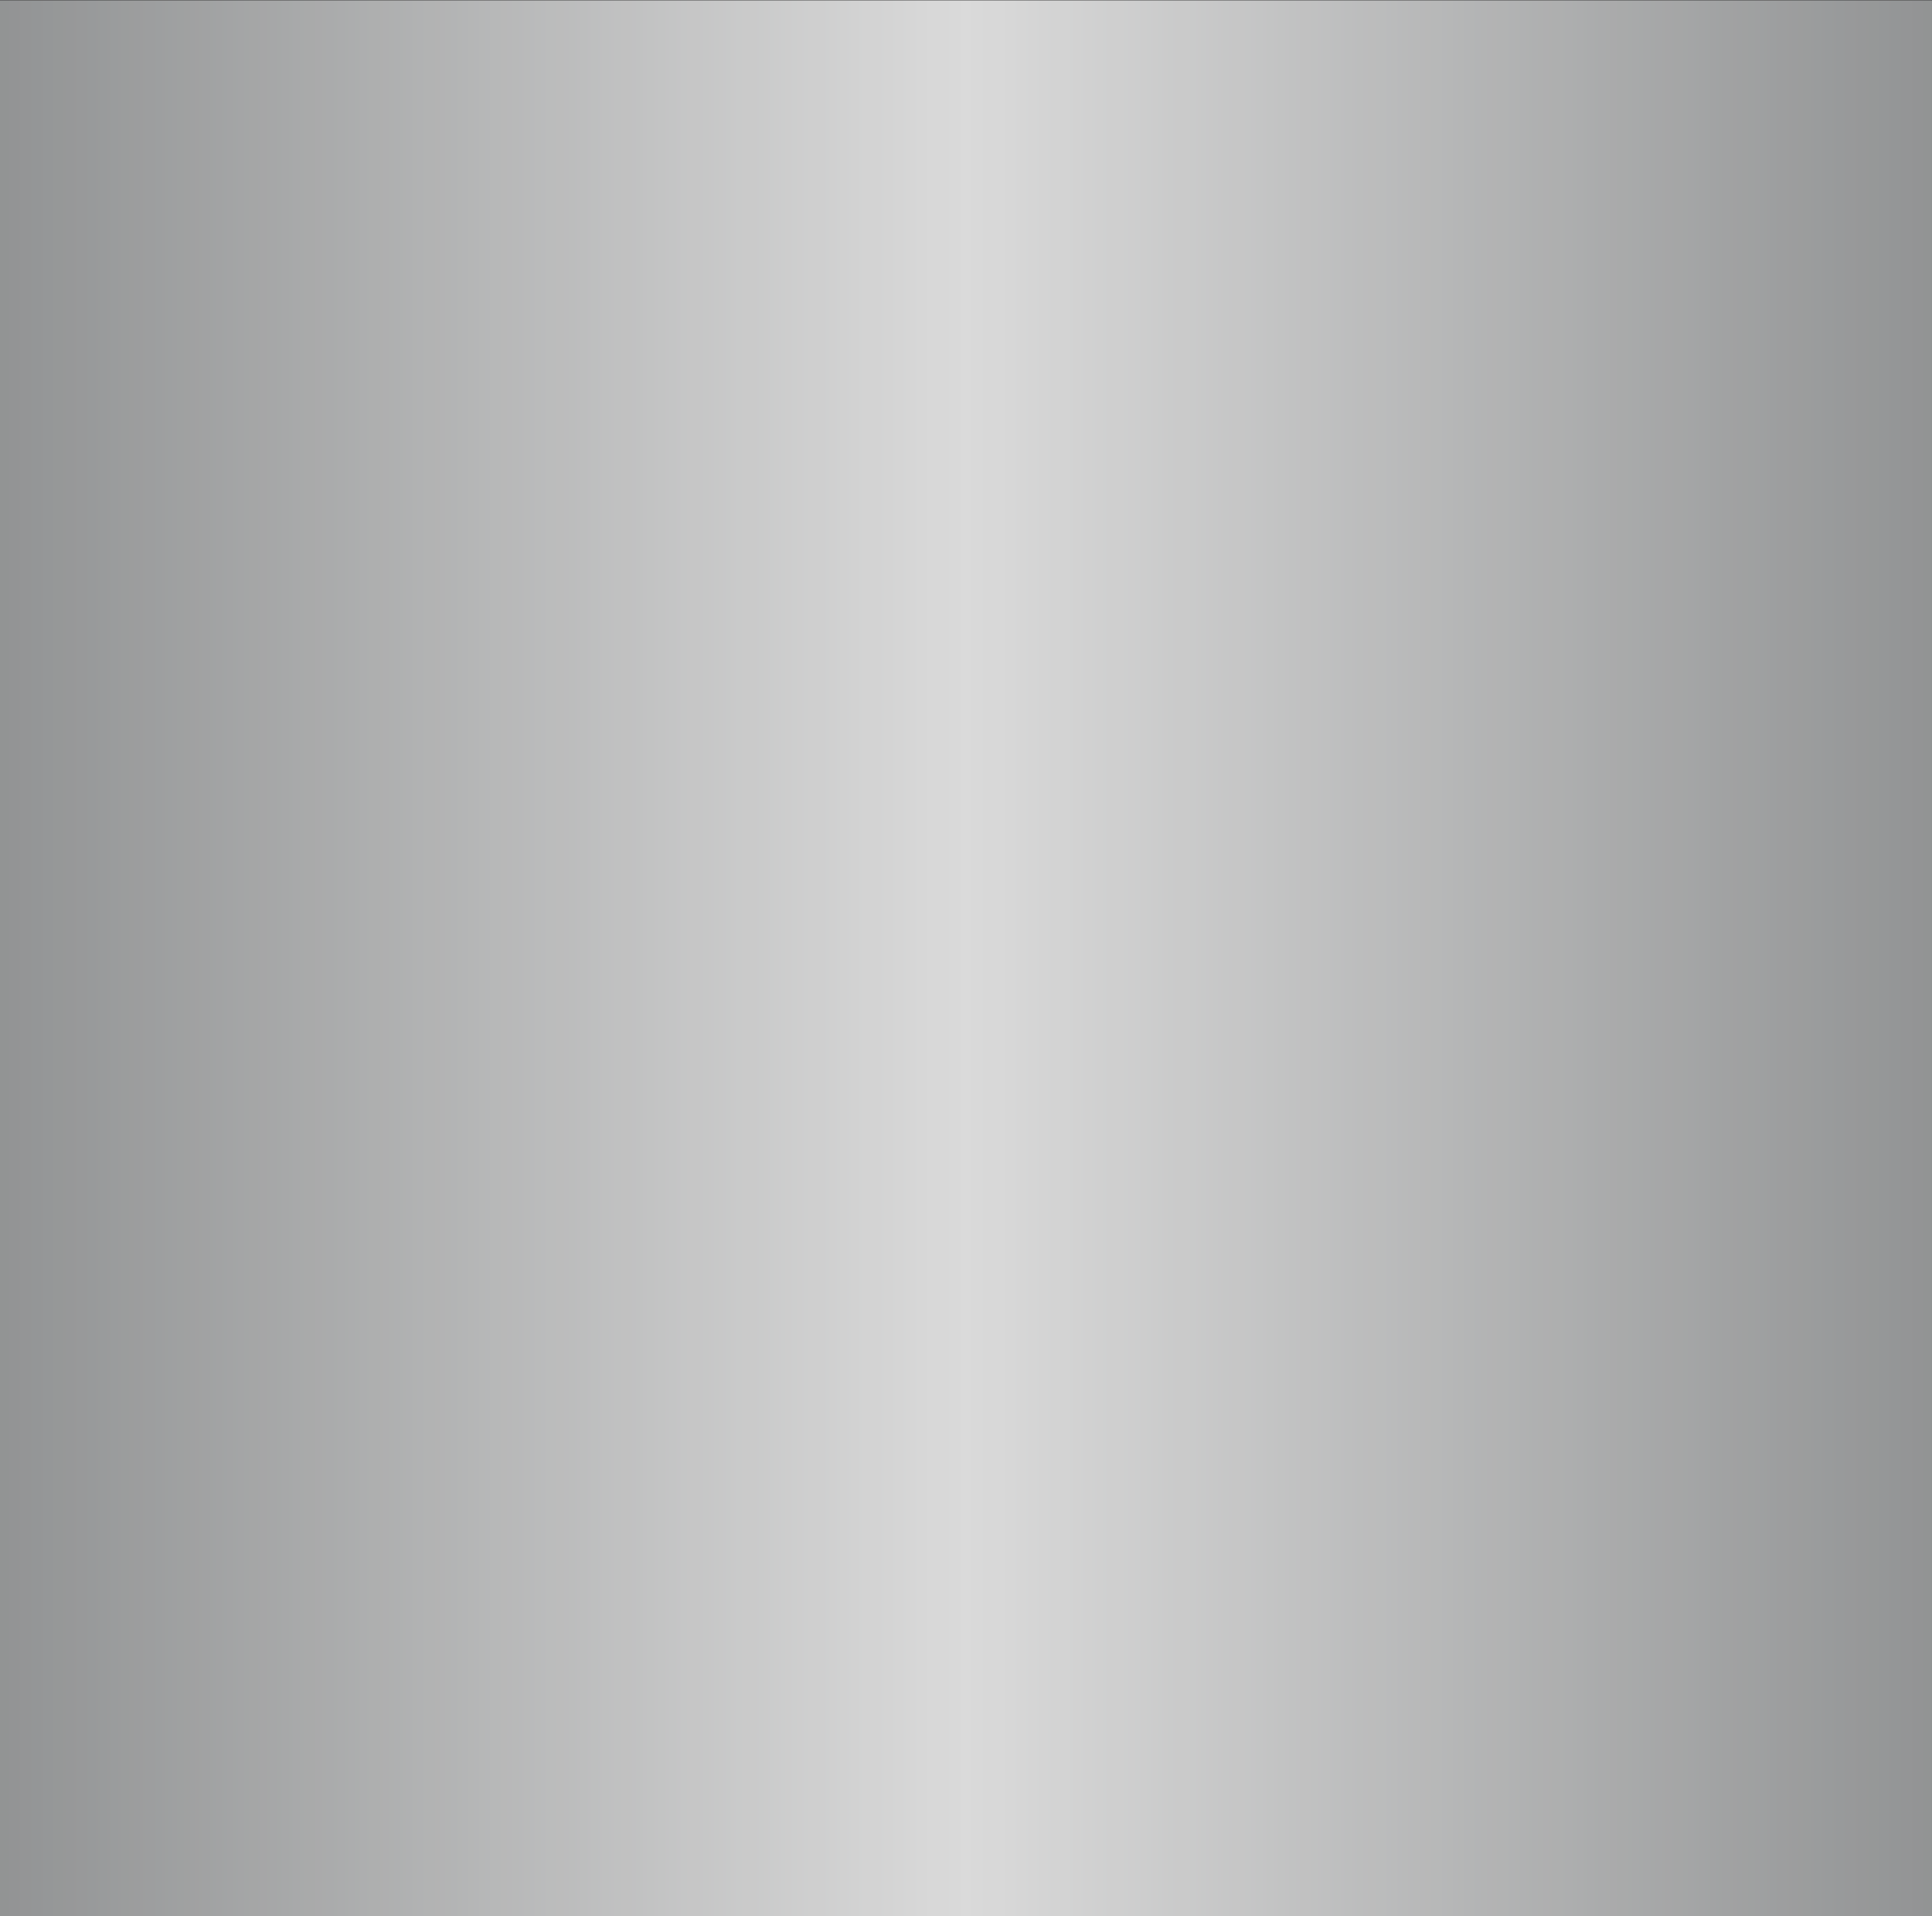 <?xml version="1.0" encoding="UTF-8" standalone="no"?>
<!-- Created with Inkscape (http://www.inkscape.org/) -->

<svg
   xmlns:dc="http://purl.org/dc/elements/1.1/"
   xmlns:cc="http://creativecommons.org/ns#"
   xmlns:rdf="http://www.w3.org/1999/02/22-rdf-syntax-ns#"
   xmlns:svg="http://www.w3.org/2000/svg"
   xmlns="http://www.w3.org/2000/svg"
   xmlns:sodipodi="http://sodipodi.sourceforge.net/DTD/sodipodi-0.dtd"
   xmlns:inkscape="http://www.inkscape.org/namespaces/inkscape"
   id="svg2"
   version="1.1"
   inkscape:version="0.91 r13725"
   xml:space="preserve"
   width="1490.328"
   height="1477.81"
   viewBox="0 0 1490.328 1477.81"
   sodipodi:docname="greybackgr2.svg"><rect x="0" y="0" width="1490.328" height="1477.81" fill="#333333" stroke="none"/><defs
     id="defs6"><clipPath
       clipPathUnits="userSpaceOnUse"
       id="clipPath16"><path
         d="m 0,0 566.929,0 0,694.488 L 0,694.488 0,0 Z"
         id="path18"
         inkscape:connector-curvature="0" /></clipPath><linearGradient
       x1="0"
       y1="0"
       x2="1"
       y2="0"
       gradientUnits="userSpaceOnUse"
       gradientTransform="matrix(566.929,0,0,-566.929,1.84e-5,347.244)"
       spreadMethod="pad"
       id="linearGradient24"><stop
         style="stop-opacity:1;stop-color:#a6a8a9"
         offset="0"
         id="stop26" /><stop
         style="stop-opacity:1;stop-color:#ffffff"
         offset="0.5"
         id="stop28" /><stop
         style="stop-opacity:1;stop-color:#a6a8a9"
         offset="1"
         id="stop30" /></linearGradient><clipPath
       clipPathUnits="userSpaceOnUse"
       id="clipPath38"><path
         d="m 464.477,150.421 0,-22.288 -31.231,0 0,22.288 -13.391,0 0,-58.01 13.391,0 0,22.332 31.231,0 0,-22.332 13.391,0 0,58.01 -13.391,0 z m -108.511,-58.01 58.012,0 0,58.01 -58.012,0 0,-58.01 z m 13.39,44.62 31.232,0 0,-31.23 -31.232,0 0,31.23 z m -47.137,13.39 -13.392,0 -27.829,0 0,-35.678 27.829,0 0,-22.332 13.392,0 0,22.332 27.829,0 0,35.678 -27.829,0 z m 0,-13.39 14.439,0 0,-8.898 -14.439,0 0,8.898 z m -27.831,0 14.439,0 0,-8.898 -14.439,0 0,8.898 z m -32.868,13.39 -31.062,-37.275 0,37.275 -13.39,0 0,-58.01 13.558,0 31.063,37.318 0,-37.318 13.391,0 0,58.01 -13.56,0 z m -108.341,0 0,-58.01 13.391,0 0,22.332 44.621,0 0,35.678 -58.012,0 z m 13.391,-13.39 31.231,0 0,-8.898 -31.231,0 0,8.898 z m -77.277,13.39 0,-58.01 13.389,0 0,44.62 44.622,0 0,13.39 -58.011,0 z m 363.7,-65.673 0,-24.446 5.642,0 0,9.41 13.161,0 0,-9.41 5.642,0 0,24.446 -24.445,0 z m 5.642,-5.644 13.161,0 0,-3.749 -13.161,0 0,3.749 z m -13.58,5.644 0,-9.394 -13.159,0 0,9.394 -5.642,0 0,-24.446 5.642,0 0,9.41 13.159,0 0,-9.41 5.643,0 0,24.446 -5.643,0 z m -45.541,-24.446 24.444,0 0,24.446 -24.444,0 0,-24.446 z m 5.642,18.802 13.16,0 0,-13.16 -13.16,0 0,13.16 z m -32.384,5.644 0,-24.446 5.642,0 0,9.41 18.804,0 0,15.036 -24.446,0 z m 5.642,-5.644 13.16,0 0,-3.749 -13.16,0 0,3.749 z m -32.382,-18.802 24.446,0 0,24.446 -24.446,0 0,-24.446 z m 5.642,18.802 13.16,0 0,-13.16 -13.16,0 0,13.16 z m -14.908,5.644 -5.34,-7.413 -5.36,7.413 -6.95,0 8.824,-12.224 -8.824,-12.222 6.95,0 5.36,7.411 5.34,-7.411 6.971,0 -8.826,12.222 8.826,12.224 -6.971,0 z m -44.392,-24.446 24.446,0 0,24.446 -24.446,0 0,-24.446 z m 5.642,18.802 13.16,0 0,-13.16 -13.16,0 0,13.16 z m -47.822,5.644 0,-24.446 5.642,0 0,9.41 13.16,0 0,-9.41 5.643,0 0,24.446 -24.445,0 z m 5.642,-5.644 13.16,0 0,-3.749 -13.16,0 0,3.749 z m -13.58,5.644 0,-6.582 c 0,-0.778 -0.277,-1.445 -0.831,-1.999 l 0,0 c -0.544,-0.542 -1.203,-0.813 -1.981,-0.813 l 0,0 -10.348,0 0,9.394 -5.642,0 0,-24.446 5.642,0 0,9.41 10.348,0 c 0.765,0 1.427,-0.278 1.981,-0.832 l 0,0 c 0.554,-0.554 0.831,-1.221 0.831,-1.998 l 0,0 0,-6.58 5.644,0 0,6.58 c 0,2.146 -0.72,4.026 -2.16,5.642 l 0,0 c 1.44,1.614 2.16,3.497 2.16,5.642 l 0,0 0,6.582 -5.644,0 z m -45.543,0 0,-24.446 24.445,0 0,5.642 -18.803,0 0,3.768 18.803,0 0,5.642 -18.803,0 0,3.75 18.803,0 0,5.644 -24.445,0 z m -7.939,0 -13.159,0 -5.643,0 0,-24.446 5.643,0 0,18.802 13.159,0 0,-18.802 5.644,0 0,24.446 -5.644,0 z m -26.74,0 -19.474,0 0,-5.644 19.474,0 0,-0.938 c 0,-0.778 -0.277,-1.445 -0.831,-1.999 l 0,0 c -0.541,-0.542 -1.202,-0.813 -1.981,-0.813 l 0,0 -10.348,0 0,-5.642 10.348,0 c 0.767,0 1.427,-0.278 1.981,-0.832 l 0,0 c 0.554,-0.554 0.831,-1.221 0.831,-1.998 l 0,0 0,-0.938 -19.474,0 0,-5.642 19.474,0 5.643,0 0,6.58 c 0,2.146 -0.719,4.026 -2.157,5.642 l 0,0 c 1.438,1.614 2.157,3.497 2.157,5.642 l 0,0 0,6.582 -5.643,0 z m -46.232,0 0,-24.446 24.445,0 0,5.642 -18.803,0 0,3.768 18.803,0 0,5.642 -18.803,0 0,3.75 18.803,0 0,5.644 -24.445,0 z m -21.099,0 -5.642,0 0,-24.446 5.642,0 18.803,0 0,15.035 -18.803,0 0,3.767 18.803,0 0,5.644 -18.803,0 z m 0,-15.054 13.161,0 0,-3.75 -13.161,0 0,3.75 z m 184.504,-0.515 7.743,0 0,7.745 -7.743,0 0,-7.745 z"
         id="path40"
         inkscape:connector-curvature="0" /></clipPath><linearGradient
       x1="0"
       y1="0"
       x2="1"
       y2="0"
       gradientUnits="userSpaceOnUse"
       gradientTransform="matrix(388.806,0,0,-388.806,89.062,105.362)"
       spreadMethod="pad"
       id="linearGradient46"><stop
         style="stop-opacity:1;stop-color:#263065"
         offset="0"
         id="stop48" /><stop
         style="stop-opacity:1;stop-color:#2f52a0"
         offset="0.5"
         id="stop50" /><stop
         style="stop-opacity:1;stop-color:#2f52a0"
         offset="0.624"
         id="stop52" /><stop
         style="stop-opacity:1;stop-color:#263065"
         offset="1"
         id="stop54" /></linearGradient><clipPath
       clipPathUnits="userSpaceOnUse"
       id="clipPath62"><path
         d="m 365.332,619.64 c 0,0 -40.941,-62.838 -41.841,-64.037 l 0,0 c -0.9,-1.199 -2.549,-0.9 -6.448,-3.3 l 0,0 c -3.9,-2.399 -7.648,-8.098 -7.648,-8.098 l 0,0 -21.746,-31.193 c 0,0 3.299,-21.896 5.399,-28.795 l 0,0 c 2.099,-6.898 11.848,-15.746 13.947,-18.445 l 0,0 c 2.1,-2.7 0.75,-5.1 0.15,-13.198 l 0,0 c -0.601,-8.098 4.649,-8.998 4.649,-17.996 l 0,0 c 0,-8.999 -8.998,-15.297 -8.998,-15.297 l 0,0 c 0,0 2.999,-6.449 2.249,-13.797 l 0,0 c -0.75,-7.348 -10.348,-11.848 -10.348,-11.848 l 0,0 c 0,0 1.2,-5.699 -3.749,-12.297 l 0,0 c -4.949,-6.599 -13.347,-5.699 -13.347,-5.699 l 0,0 c 0,0 -0.749,-3.899 -5.999,-6.599 l 0,0 c -5.249,-2.699 -13.197,-1.199 -13.197,-1.199 l 0,0 c 0,0 -1.35,-3.15 -10.348,-5.849 l 0,0 c -8.998,-2.7 -14.997,2.25 -14.997,2.25 l 0,0 c 0,0 13.347,0.299 16.797,2.699 l 0,0 c 3.449,2.399 4.199,4.499 6.149,6.448 l 0,0 c 0.949,0.95 2.469,0.546 4.245,0.144 l 0,0 c 1.87,-0.424 4.025,-0.848 6.102,0.306 l 0,0 c 4.049,2.25 5.1,7.799 6.748,9.748 l 0,0 c 0.839,0.991 3.267,0.819 5.749,0.647 l 0,0 c 2.397,-0.165 4.843,-0.332 5.95,0.553 l 0,0 c 2.249,1.8 1.199,8.098 1.499,12.597 l 0,0 c 0.301,4.499 9.448,7.799 9.448,13.348 l 0,0 c 0,5.548 -3.599,4.799 -3.599,11.547 l 0,0 c 0,6.749 9.298,8.249 9.598,14.998 l 0,0 c 0.299,6.748 -3.599,9.147 -4.199,12.447 l 0,0 c -0.6,3.299 -0.45,8.848 -1.05,12.897 l 0,0 c -0.6,4.049 -7.948,13.947 -9.748,19.646 l 0,0 c -1.8,5.698 -1.499,27.744 -1.499,27.744 l 0,0 c 0,0 -3,1.8 -19.197,-20.396 l 0,0 c -16.196,-22.195 -9.66,-44.966 -6.598,-62.086 l 0,0 c 3.677,-20.562 -32.596,-27.414 -37.04,-30.985 l 0,0 c -4.198,-3.374 -12.064,-9.725 -12.665,-24.549 l 0,0 c -0.599,-14.823 14.612,-22.301 14.612,-22.301 l 0,0 0.45,3.749 c 0,0 4.649,-3.299 9.298,-4.798 l 0,0 c 4.649,-1.5 11.397,1.649 11.397,1.649 l 0,0 c 0,0 -2.321,-9.538 -11.169,-9.088 l 0,0 c -8.848,0.45 -6.377,2.939 -6.377,2.939 l 0,0 c 0,0 -0.986,-0.387 -7.348,0.9 l 0,0 c -6.596,1.334 -6.971,5.084 -6.971,5.084 l 0,0 c -0.824,-22.346 7.121,-31.328 13.569,-33.578 l 0,0 c 6.449,-2.25 15.226,1.41 15.226,1.41 l 0,0 c 0,0 3.52,-8.458 16.867,-8.609 l 0,0 c 13.348,-0.149 18.297,9.899 18.297,9.899 l 0,0 c 0,0 9.598,-4.799 20.845,0 l 0,0 c 11.248,4.798 10.499,15.297 10.499,15.297 l 0,0 c 0,0 7.498,-4.049 18.596,4.648 l 0,0 c 11.097,8.699 5.849,22.346 5.849,22.346 l 0,0 c 0,0 8.248,-1.35 16.496,10.371 l 0,0 c 8.248,11.722 0.45,22.623 0.45,22.623 l 0,0 c 0,0 4.799,4.348 7.949,12.596 l 0,0 c 3.149,8.249 -0.601,14.248 -0.601,14.248 l 0,0 c 0,0 9.898,11.098 18.447,24.744 l 0,0 c 8.548,13.648 9.748,19.647 11.247,29.694 l 0,0 c 1.5,10.049 -4.049,16.947 -4.049,16.947 l 0,0 c 0,0 3.299,7.948 5.999,18.896 l 0,0 c 2.699,10.948 -1.5,20.246 -1.5,20.246 l 0,0 c 0,0 3,7.799 6.438,20.995 l 0,0 c 3.437,13.198 -3.589,17.997 -3.589,17.997 l 0,0 c 4.949,22.495 4.05,25.795 1.65,30.443 l 0,0 c -2.399,4.649 -7.198,1.35 -7.198,1.35 l 0,0 c 0,0 2.55,9.898 2.55,16.347 l 0,0 c 0,6.448 -1.951,11.247 -7.2,14.697 l 0,0 c -0.469,0.308 -0.976,0.449 -1.51,0.449 l 0,0 c -5.431,0 -13.637,-14.546 -13.637,-14.546 m -141.723,-248.182 0.004,-0.002 0,-0.004 c 0,0 -0.004,0.004 -0.004,0.006 m -12.073,-2.806 c 0,0 0,0 0,0 m -0.085,-0.218 c 0.023,0.066 0.05,0.126 0.074,0.188 l 0,0 c -0.041,-0.109 -0.073,-0.221 -0.112,-0.331 l 0,0 c 0.013,0.045 0.024,0.101 0.038,0.143 m -25.337,112.221 c -4.339,-0.299 -8.645,-0.824 -12.904,-1.705 l 0,0 c -5.176,-1.07 -10.168,-2.676 -14.832,-5.209 l 0,0 c -5.417,-2.943 -9.87,-6.937 -13.192,-12.15 l 0,0 c -0.702,-1.103 -1.305,-2.269 -1.995,-3.38 l 0,0 c -1.56,-2.513 -3.719,-4.443 -6.18,-6.013 l 0,0 c -2.532,-1.618 -5.145,-3.111 -7.723,-4.658 l 0,0 c -2.42,-1.451 -4.75,-3.016 -6.628,-5.166 l 0,0 c -2.344,-2.683 -3.242,-5.775 -2.703,-9.298 l 0,0 c 0.329,-2.148 1.083,-4.145 2.139,-6.027 l 0,0 c 2.665,-4.748 6.482,-8.392 10.993,-11.353 l 0,0 c 0.483,-0.317 1.03,-0.566 1.58,-0.744 l 0,0 c 0.77,-0.249 1.087,0.057 0.857,0.834 l 0,0 c -0.164,0.554 -0.452,1.074 -0.714,1.595 l 0,0 c -1.267,2.524 -1.798,5.193 -1.609,8.008 l 0,0 c 0.065,0.964 0.546,1.688 1.377,2.158 l 0,0 c 0.409,0.231 0.849,0.422 1.295,0.571 l 0,0 c 1.384,0.463 2.827,0.666 4.272,0.675 l 0,0 c 2.31,0.014 4.622,-0.043 6.929,-0.15 l 0,0 c 1.667,-0.077 3.329,-0.268 4.991,-0.438 l 0,0 c 2.27,-0.232 4.537,-0.495 6.807,-0.741 l 0,0 c 1.55,-0.167 3.109,-0.27 4.648,-0.502 l 0,0 c 5.447,-0.824 9.902,-3.38 13.3,-7.741 l 0,0 c 1.812,-2.325 3.164,-4.908 4.32,-7.604 l 0,0 c 1.961,-4.576 2.712,-9.34 2.197,-14.29 l 0,0 c -0.407,-3.911 -1.515,-7.636 -3.06,-11.239 l 0,0 c -2.687,-6.266 -6.442,-11.889 -10.534,-17.295 l 0,0 c -3.075,-4.064 -6.265,-8.042 -9.374,-12.082 l 0,0 c -3.264,-4.24 -6.343,-8.611 -8.969,-13.285 l 0,0 c -2.367,-4.216 -4.316,-8.604 -5.405,-13.343 l 0,0 c -0.697,-3.038 -0.963,-6.111 -0.699,-9.211 l 0,0 c 0.41,-4.829 2.148,-9.186 4.895,-13.154 l 0,0 c 2.513,-3.631 5.638,-6.672 9.126,-9.352 l 0,0 c 0.658,-0.506 1.399,-0.904 2.118,-1.327 l 0,0 c 0.313,-0.184 0.665,-0.267 1.117,-0.026 l 0,0 c -0.054,0.308 -0.055,0.645 -0.175,0.932 l 0,0 c -0.192,0.46 -0.441,0.9 -0.702,1.326 l 0,0 c -1.37,2.234 -2.216,4.655 -2.613,7.225 l 0,0 c -0.191,2.67 -0.143,5.993 0.508,9.763 l 0,0 c 0.103,0.419 0.216,0.836 0.337,1.252 l 0,0 c 2.059,7.027 5.692,13.159 10.702,18.478 l 0,0 c 2.253,2.39 4.821,4.379 7.823,5.765 l 0,0 c 1.574,0.727 3.209,1.096 4.949,0.789 l 0,0 c 1.869,-0.329 2.849,-1.592 2.723,-3.48 l 0,0 c -0.085,-1.285 -0.617,-2.418 -1.169,-3.544 l 0,0 c -1.142,-2.333 -2.613,-4.465 -4.022,-6.638 l 0,0 c -4.498,-6.938 -4.984,-14.179 -1.564,-21.701 l 0,0 c 1.21,-2.663 2.934,-4.985 4.731,-7.26 l 0,0 c 0.585,-0.742 1.223,-1.445 1.863,-2.141 l 0,0 c 0.213,-0.233 0.463,-0.506 0.867,-0.357 l 0,0 c 0.275,0.348 0.202,0.746 0.127,1.121 l 0,0 c -0.202,1.009 -0.42,2.016 -0.659,3.016 l 0,0 c -0.482,2.029 -0.57,4.077 -0.318,6.141 l 0,0 c 0.331,2.702 1.36,5.154 2.722,7.482 l 0,0 c 1.726,2.947 3.924,5.538 6.134,8.124 l 0,0 c 2.662,3.111 5.341,6.208 7.917,9.39 l 0,0 c 2.32,2.866 4.22,6.013 5.736,9.384 l 0,0 c 1.386,3.079 2.288,6.267 2.365,9.669 l 0,0 c 0,0 -12.449,23.326 -1.484,38.522 l 0,0 c 10.964,15.197 42.998,16.011 46.956,31.095 l 0,0 c 3.25,12.379 -2.773,17.546 -3.374,28.194 l 0,0 c -0.463,8.231 0.276,12.513 0.276,12.513 l 0,0 c 0,0 -22.471,11.136 -31.366,13.999 l 0,0 c -7.342,2.362 -14.854,3.897 -22.542,4.512 l 0,0 c -2.35,0.188 -4.703,0.282 -7.058,0.282 l 0,0 c -2.043,0 -4.086,-0.071 -6.13,-0.211 m 0.991,-11.895 c 0.804,1.1 1.508,2.273 2.249,3.419 l 0,0 c 0.443,0.685 0.954,1.303 1.652,1.745 l 0,0 c 0.779,0.491 1.608,0.734 2.416,0.145 l 0,0 c 0.809,-0.592 1.248,-1.424 1.074,-2.462 l 0,0 c -0.32,-1.906 -1.225,-3.567 -2.26,-5.164 l 0,0 c -0.344,-0.529 -0.712,-1.043 -1.072,-1.571 l 0,0 c 0.409,-0.269 0.654,0.019 0.915,0.118 l 0,0 c 1.456,0.549 2.888,1.168 4.361,1.663 l 0,0 c 0.809,0.271 1.68,0.375 2.529,0.506 l 0,0 c 1.246,0.189 2.357,-0.214 3.416,-0.84 l 0,0 c 0.35,-0.207 0.458,-0.453 0.375,-0.821 l 0,0 c -0.077,-0.353 -0.142,-0.709 -0.234,-1.059 l 0,0 c -0.302,-1.156 -1.022,-1.879 -2.208,-2.132 l 0,0 c -5.731,-1.231 -10.599,-4.105 -14.949,-7.928 l 0,0 c -1.189,-1.046 -2.251,-2.238 -3.392,-3.342 l 0,0 c -1.503,-1.457 -2.447,-3.155 -4.714,-4.962 l 0,0 -3.648,-2.856 c -1.18,-1.017 -2.845,-1.214 -4.307,-0.749 l 0,0 c -2.067,0.658 -4.114,1.378 -6.175,2.056 l 0,0 c -1.958,0.646 -3.889,1.357 -5.691,2.37 l 0,0 c -1.926,1.082 -3.585,2.456 -4.582,4.49 l 0,0 c -0.809,1.653 -1.108,3.435 -1.24,5.248 l 0,0 c -0.102,1.397 0.003,2.784 0.354,4.144 l 0,0 c 0.367,1.424 1.185,2.502 2.507,3.174 l 0,0 c 0.564,0.286 1.168,0.415 1.782,0.251 l 0,0 c 0.998,-0.268 1.376,-1.058 1.531,-1.99 l 0,0 c 0.053,-0.32 0.061,-0.648 0.106,-1.139 l 0,0 c 0.329,0.274 0.558,0.453 0.774,0.647 l 0,0 c 2.467,2.209 5.256,3.825 8.495,4.615 l 0,0 c 2.869,0.699 5.733,0.584 8.61,0.018 l 0,0 c 1.58,-0.311 3.176,-0.607 4.779,-0.727 l 0,0 c 0.214,-0.016 0.424,-0.025 0.631,-0.025 l 0,0 c 2.451,0 4.431,1.126 5.916,3.158 M 142.34,447.12 c 0.022,0.361 0.02,0.683 0.062,0.999 l 0,0 c 0.111,0.828 0.657,1.147 1.405,0.768 l 0,0 c 0.322,-0.164 0.639,-0.439 0.827,-0.744 l 0,0 c 0.751,-1.223 1.282,-2.545 1.359,-3.994 l 0,0 c 0.055,-1.031 -0.147,-2.031 -1.121,-2.601 l 0,0 c -0.964,-0.565 -1.945,-0.337 -2.8,0.28 l 0,0 c -2.103,1.52 -3.345,3.632 -4.273,6.222 l 0,0 c 1.002,0.194 1.801,-0.121 2.57,-0.437 l 0,0 c 0.606,-0.248 1.192,-0.496 1.844,-0.496 l 0,0 c 0.042,0 0.085,10e-4 0.127,0.003 m 31.182,-75.083 -0.009,-0.017 c 0,0 -0.013,-0.015 -0.021,-0.024 l 0,0 c 0.01,0.014 0.02,0.027 0.03,0.041 m -11.226,86.572 c 0,-3.797 3.078,-6.875 6.875,-6.875 l 0,0 c 3.797,0 6.876,3.078 6.876,6.875 l 0,0 c 0,3.797 -3.079,6.875 -6.876,6.875 l 0,0 c -3.797,0 -6.875,-3.078 -6.875,-6.875 m 26.022,4.502 -0.052,-0.003 c 0,0 -0.176,-0.012 -0.508,-0.035 l 0,0 c -0.332,-0.037 -0.843,-0.106 -1.453,-0.355 l 0,0 c -1.225,-0.478 -2.743,-1.708 -4.075,-3.28 l 0,0 c -1.373,-1.548 -2.68,-3.379 -4.191,-4.896 l 0,0 c -1.488,-1.537 -3.16,-2.711 -5.09,-3.472 l 0,0 c -0.973,-0.339 -2.037,-0.683 -2.996,-0.876 l 0,0 -0.947,-0.151 c -0.175,-0.045 -0.468,-0.039 -0.693,-0.065 l 0,0 c -0.487,-0.06 -0.961,-0.116 -1.431,-0.106 l 0,0 c -0.949,-0.03 -1.846,0.151 -2.745,0.324 l 0,0 c -0.893,0.199 -1.719,0.551 -2.529,0.88 l 0,0 c -1.586,0.713 -2.892,1.619 -3.834,2.269 l 0,0 c -0.928,0.673 -1.464,1.115 -1.464,1.115 l 0,0 -0.048,0.038 c -0.048,0.041 -0.117,0.05 -0.178,0.02 l 0,0 c -0.08,-0.041 -0.112,-0.139 -0.072,-0.221 l 0,0 c 0,0 0.304,-0.599 0.981,-1.53 l 0,0 c 0.687,-0.921 1.736,-2.224 3.331,-3.42 l 0,0 c 1.58,-1.179 3.728,-2.31 6.243,-2.54 l 0,0 c 1.231,-0.17 2.574,-0.053 3.828,0.117 l 0,0 c 1.3,0.211 2.598,0.528 3.826,1.055 l 0,0 c 2.479,1.012 4.591,2.789 6.097,4.753 l 0,0 c 1.524,1.962 2.579,4.013 3.59,5.675 l 0,0 c 0.987,1.679 2.016,2.935 2.92,3.585 l 0,0 c 0.908,0.643 1.539,0.792 1.539,0.792 l 0,0 c 0.078,0.019 0.133,0.091 0.127,0.172 l 0,0 c -0.006,0.088 -0.078,0.156 -0.165,0.156 l 0,0 c -0.003,0 -0.007,-0.001 -0.011,-0.001 M 343.881,336.297 c -1.54,-0.577 -3.528,-1.654 -4.839,-2.397 l 0,0 c -3.374,-1.913 -6.067,-4.272 -8.35,-6.457 l 0,0 c -3.412,-3.266 -5.909,-6.142 -8.397,-6.557 l 0,0 c -4.799,-0.8 -9.651,5.414 -9.651,5.414 l 0,0 c 0,0 -1.2,-10.798 -12.598,-14.797 l 0,0 c -11.397,-3.999 -20.395,0 -20.395,0 l 0,0 c 0,0 -4,-8.398 -21.597,-5.999 l 0,0 c -17.596,2.4 -16.742,8.783 -16.742,8.783 l 0,0 c 0,0 -25.345,-14.771 -30.669,21.146 l 0,0 c -7.09,-6.904 -19.894,-23.151 -19.894,-23.151 l 0,0 c -4.778,-9.028 4.771,-21.389 -2.227,-21.389 l 0,0 c -6.997,0 -13.758,12.475 -15,16.997 l 0,0 c -2.396,8.722 6.158,23.553 0.228,23.569 l 0,0 c -5.374,0.014 -11.48,-20.578 -9.023,-31.569 l 0,0 c 1.375,-6.149 1.8,-6.598 1.8,-6.598 l 0,0 c -3.875,-5.7 -7.852,1.615 -7.852,1.615 l 0,0 c 0,0 -7.343,-24.075 -8.398,-28.794 l 0,0 C 149.188,261.24 139.279,226.32 139.279,226.32 l 0,0 c 0,0 1.601,-10.797 -5.399,-20.396 l 0,0 c -6.998,-9.597 -10.597,-12.196 -10.597,-12.196 l 0,0 c 0,0 -7.799,1.999 -10.399,0 l 0,0 c -2.598,-2 -3.798,-3.2 -5.398,-3.2 l 0,0 c -1.01,0 -9.832,2.608 -14.16,-2.78 l 0,0 c -2.759,-3.433 -1.704,-8.626 -1.637,-8.979 l 0,0 c 0.592,-3.096 4.827,-12.836 12.997,-12.836 l 0,0 47.191,0 c 0,0 11.397,18.396 15.596,32.394 l 0,0 c 4.199,13.997 6.199,20.995 6.199,20.995 l 0,0 c 0,0 7.998,5.199 15.597,25.995 l 0,0 c 7.599,20.796 7.599,19.796 7.599,19.796 l 0,0 c 0,0 14.797,-10.998 35.992,-19.396 l 0,0 c 21.196,-8.399 36.992,-6.999 36.992,-6.999 l 0,0 c 0,0 12.198,-5.598 25.995,-5.598 l 0,0 c 13.797,0 21.061,-1.549 21.061,-1.549 l 0,0 c 0,0 -7.134,11.539 -10.032,30.322 l 0,0 c -0.829,5.376 -1.277,13.553 -0.738,19.232 l 0,0 c 0.611,6.453 2.69,15.308 6.602,22.249 l 0,0 c 0,0 6.672,11.525 17.781,22.635 l 0,0 c 2.761,2.76 5.81,5.076 9.083,7.004 l 0,0 c 4.038,2.38 9.293,4.03 13.685,4.469 l 0,0 c 7.123,0.713 13.987,-1.103 17.899,-4.23 l 0,0 c 4.518,-3.609 5.603,-8.034 5.629,-8.895 l 0,0 c 0.057,-1.802 -0.816,-3.574 -2.167,-4.166 l 0,0 c -0.628,-0.275 -1.058,-0.503 -1.341,-0.692 l 0,0 -5.576,4.702 c -4.343,3.366 -16.574,10.646 -29.392,1.109 l 0,0 c -13.246,-9.856 -24.634,-23.923 -26.736,-47.944 l 0,0 c -1.762,-20.133 7.748,-45.041 8.837,-46.447 l 0,0 c 1.088,-1.405 9.398,-12.396 17.997,-20.195 l 0,0 c 8.597,-7.798 15.396,-15.597 15.396,-15.597 l 0,0 c 0,0 -15.197,3.2 -21.595,3.2 l 0,0 c -6.399,0 -13.797,-4.8 -15.598,-5 l 0,0 c -0.9,-0.1 -3.649,0.249 -6.624,0.6 l 0,0 c -2.973,0.35 -6.174,0.699 -7.973,0.6 l 0,0 c -3.599,-0.2 -11.997,-4.398 -11.997,-4.398 l 0,0 c 0,0 -13.611,0.801 -13.996,-12.599 l 0,0 c -0.234,-10.415 11.397,-11.597 11.397,-11.597 l 0,0 165.966,0 c 0,0 24.994,6.998 21.795,24.795 l 0,0 c -3.2,17.797 -9.997,50.989 -35.393,82.383 l 0,0 c -18.996,20.996 -45.997,31.429 -48.833,32.94 l 0,0 c -2.866,1.528 -10.56,7.456 -12.421,9.017 l 0,0 -4.492,3.788 c 0.945,0.482 2.876,1.683 3.251,3.184 l 0,0 c 0.453,1.811 0.523,4.6 -2.538,8.444 l 0,0 c -3.393,4.26 -8.124,6.945 -13.476,7.835 l 0,0 c -1.562,0.26 -3.151,0.383 -4.747,0.383 l 0,0 c -4.29,0 -8.636,-0.89 -12.68,-2.405"
         id="path64"
         inkscape:connector-curvature="0" /></clipPath><linearGradient
       x1="0"
       y1="0"
       x2="1"
       y2="0"
       gradientUnits="userSpaceOnUse"
       gradientTransform="matrix(384.057,0,0,-384.057,91.436,400.06)"
       spreadMethod="pad"
       id="linearGradient70"><stop
         style="stop-opacity:1;stop-color:#263065"
         offset="0"
         id="stop72" /><stop
         style="stop-opacity:1;stop-color:#2f52a0"
         offset="0.5"
         id="stop74" /><stop
         style="stop-opacity:1;stop-color:#2f52a0"
         offset="0.624"
         id="stop76" /><stop
         style="stop-opacity:1;stop-color:#263065"
         offset="1"
         id="stop78" /></linearGradient><clipPath
       clipPathUnits="userSpaceOnUse"
       id="clipPath86"><path
         d="m 88.141,158.798 c -0.995,0 -1.801,-0.807 -1.801,-1.801 l 0,0 c 0,-0.996 0.806,-1.802 1.801,-1.802 l 0,0 390.646,0 c 0.997,0 1.802,0.806 1.802,1.802 l 0,0 c 0,0.994 -0.805,1.801 -1.802,1.801 l 0,0 -390.646,0 z"
         id="path88"
         inkscape:connector-curvature="0" /></clipPath><linearGradient
       x1="0"
       y1="0"
       x2="1"
       y2="0"
       gradientUnits="userSpaceOnUse"
       gradientTransform="matrix(394.249,0,0,-394.249,86.34,156.996)"
       spreadMethod="pad"
       id="linearGradient94"><stop
         style="stop-opacity:1;stop-color:#263065"
         offset="0"
         id="stop96" /><stop
         style="stop-opacity:1;stop-color:#2f52a0"
         offset="0.5"
         id="stop98" /><stop
         style="stop-opacity:1;stop-color:#2f52a0"
         offset="0.624"
         id="stop100" /><stop
         style="stop-opacity:1;stop-color:#263065"
         offset="1"
         id="stop102" /></linearGradient></defs><sodipodi:namedview
     pagecolor="#ffffff"
     bordercolor="#666666"
     borderopacity="1"
     objecttolerance="10"
     gridtolerance="10"
     guidetolerance="10"
     inkscape:pageopacity="0"
     inkscape:pageshadow="2"
     inkscape:window-width="3293"
     inkscape:window-height="1633"
     id="namedview4"
     showgrid="false"
     fit-margin-top="0"
     fit-margin-left="0"
     fit-margin-right="0"
     fit-margin-bottom="0"
     inkscape:showpageshadow="false"
     showborder="false"
     inkscape:zoom="1.0874198"
     inkscape:cx="310.3753"
     inkscape:cy="1046.0173"
     inkscape:window-x="0"
     inkscape:window-y="41"
     inkscape:window-maximized="0"
     inkscape:current-layer="g10" /><g
     id="g10"
     inkscape:groupmode="layer"
     inkscape:label="Грифон элементы фир стиля"
     transform="matrix(1.25,0,0,-1.25,765.114,1267.22)"><g
       id="g12"
       transform="matrix(2.103,0,0,1.702,-612.091,-168.472)"
       style="opacity:0.82"><g
         id="g14"
         clip-path="url(#clipPath16)"
         style=""><g
           id="g20"
           style=""><g
             id="g22"
             style=""><path
               d="m 0,0 566.929,0 0,694.488 L 0,694.488 0,0 Z"
               style="fill:url(#linearGradient24);stroke:none"
               id="path32"
               inkscape:connector-curvature="0" /></g></g></g></g></g></svg>